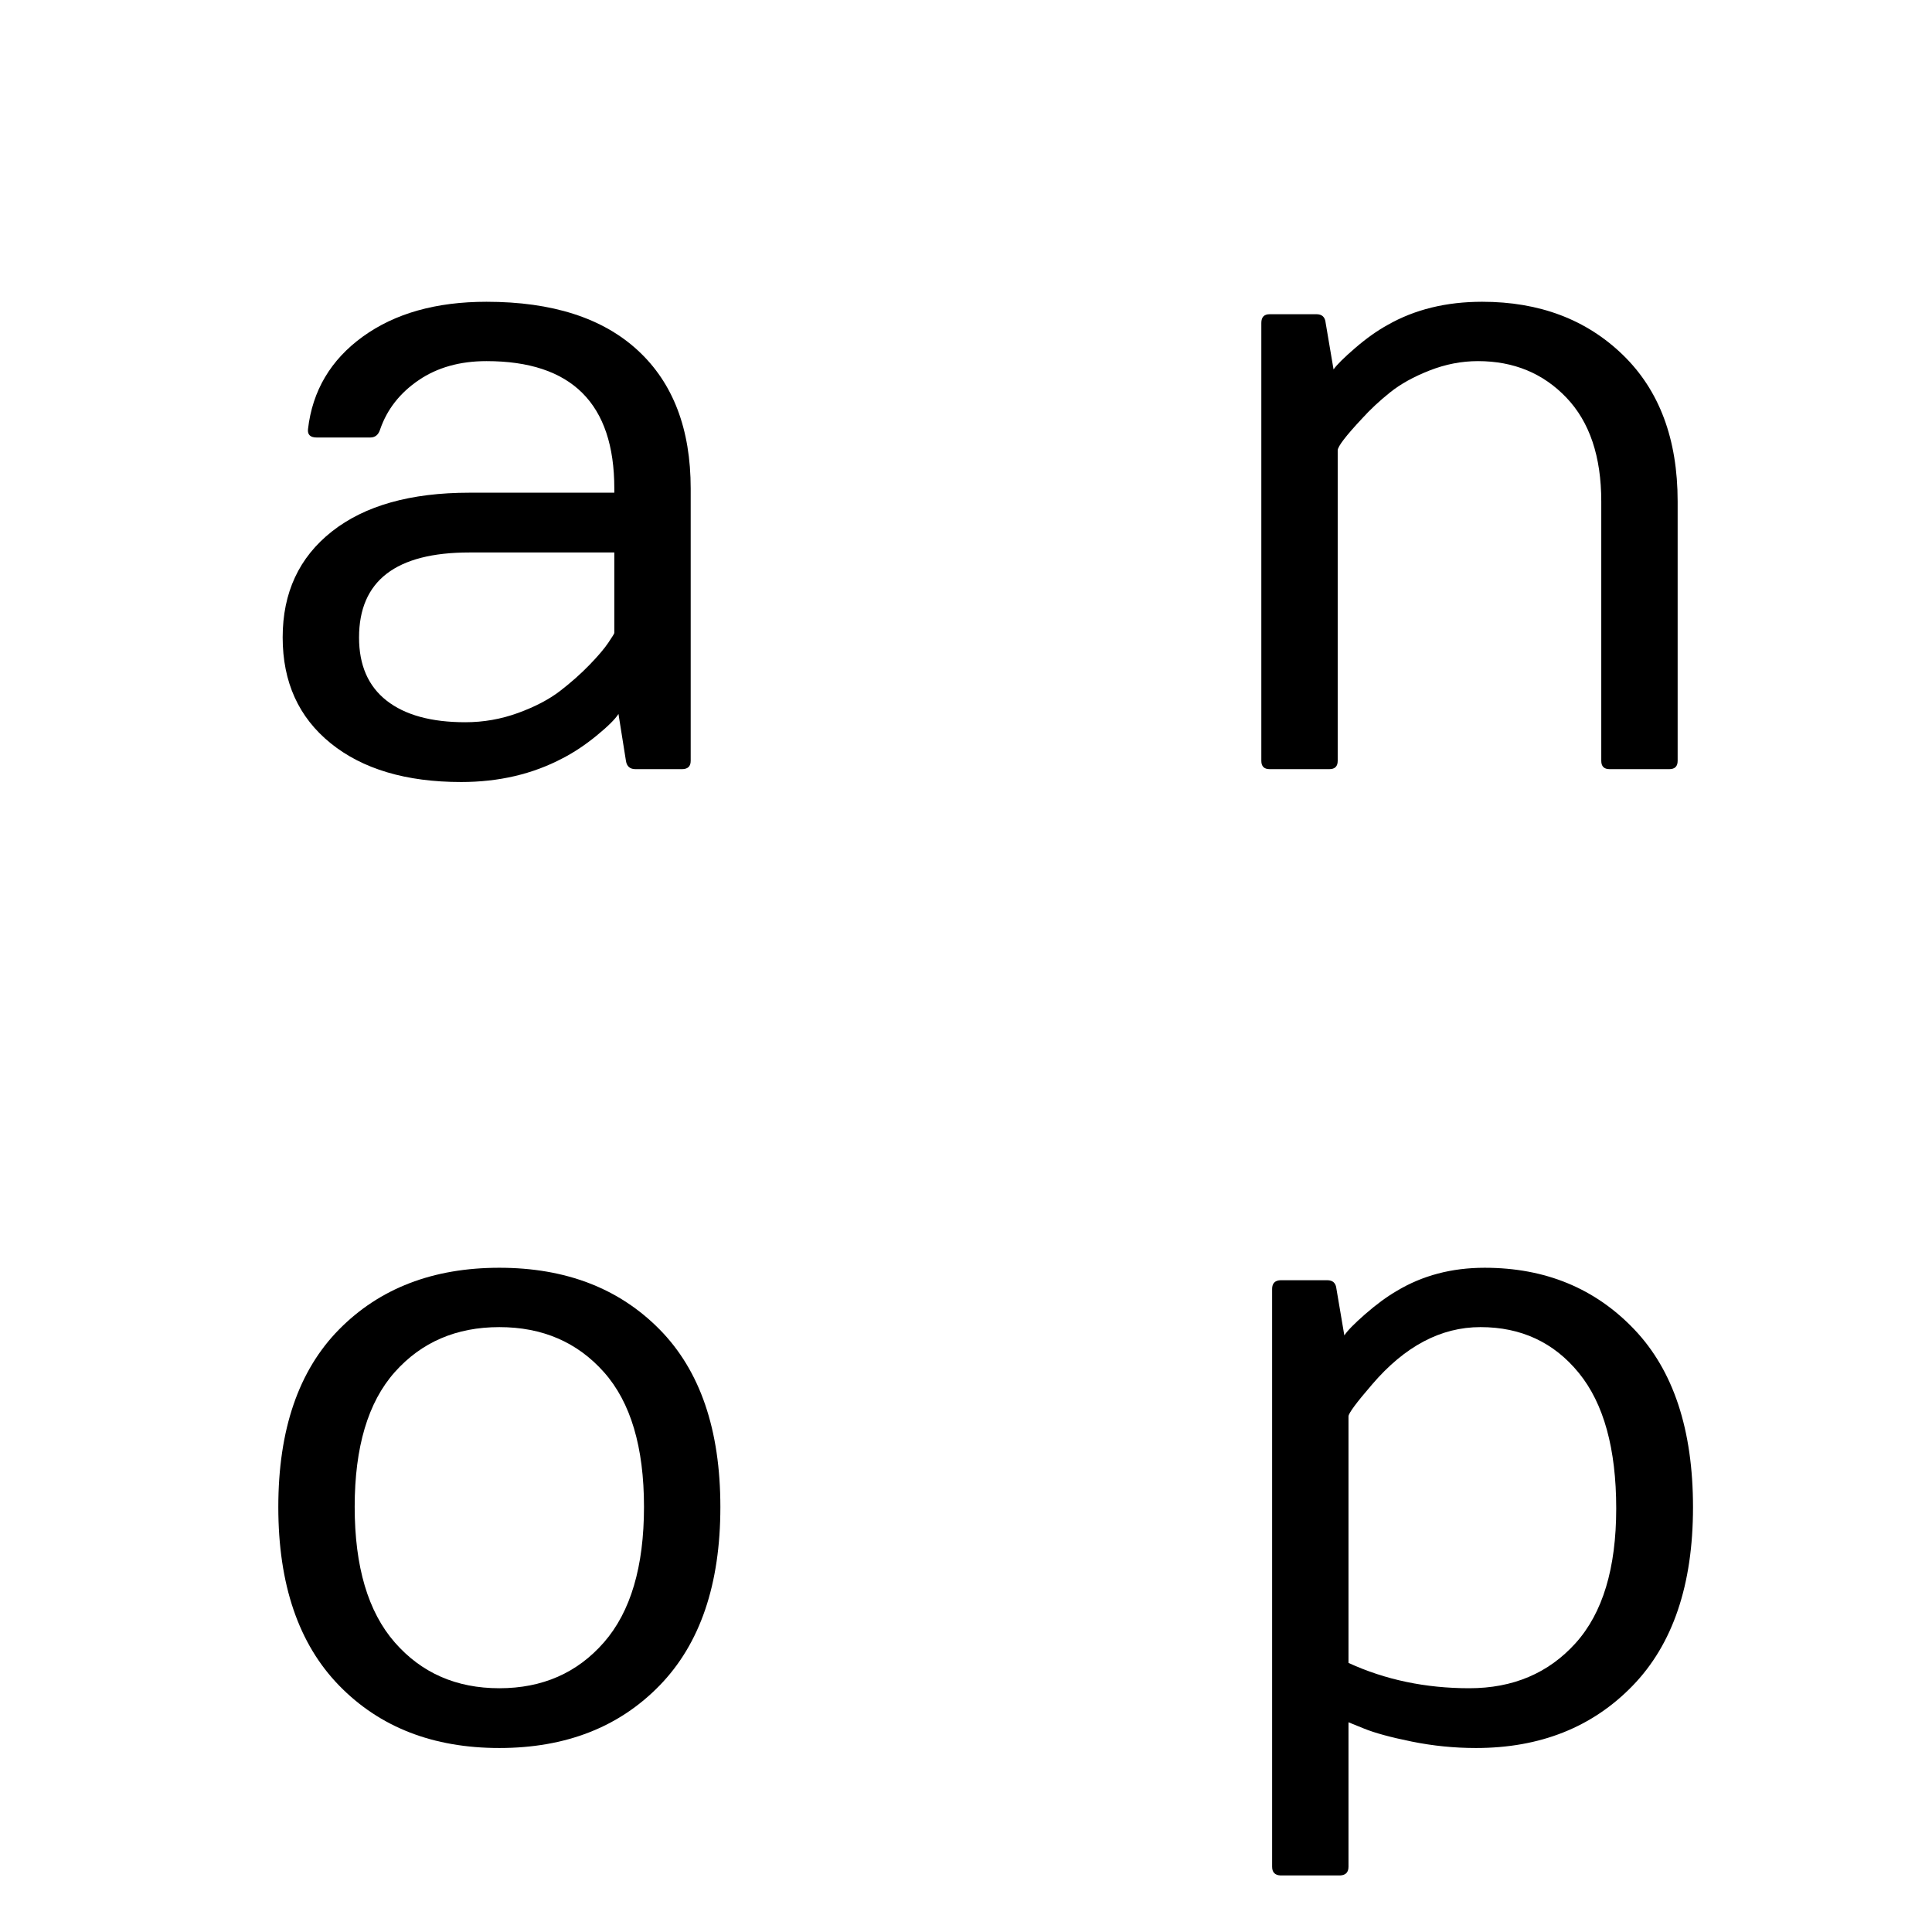 <svg height="512" width="512" xmlns="http://www.w3.org/2000/svg">
<style>
path { fill: black; fill-rule: nonzero }
</style>
<g>
<g transform="translate(0.00, 0.00) scale(0.11) translate(558.00, 1853.00) scale(1, -1)">
<path d="M238.5,62.5 q-115.5,93.5,-115.5,255 q0,161.5,118.5,255 q118.5,93.5,331.5,93.5 l349,0 l0,10 q0,307,-308,307 q-96,0,-163.5,-46 q-67.5,-46,-92.5,-118 q-6,-20,-24,-20 l-129,0 q-23,0,-21,20 q16,139,132,223 q116,84,298,84 q238,0,365,-117.5 q127,-117.5,127,-332.5 l0,-656 q0,-20,-21,-20 l-112,0 q-20,0,-23,20 l-18,113 q-12,-19,-53,-52.5 q-41,-33.5,-82,-54.5 q-108,-57,-244,-57 q-199,0,-314.5,93.5 z M307,317 q0,-100,66.5,-152 q66.5,-52,189.5,-52 q66,0,127.5,22.5 q61.5,22.5,101,53 q39.5,30.5,70.5,62.5 q31,32,45.5,53.5 q14.5,21.5,14.5,23.5 l0,194 l-349,0 q-266,0,-266,-205 z"/>
</g>
<g transform="translate(256.00, 0.00) scale(0.11) translate(506.50, 1853.00) scale(1, -1)">
<path d="M205,20 l0,1055 q0,21,20,21 l113,0 q20,0,22,-21 l19,-112 q12,17,52,51.5 q40,34.5,78,55.5 q98,56,228,56 q207,0,339,-128 q132,-128,132,-353 l0,-625 q0,-20,-20,-20 l-144,0 q-20,0,-20,20 l0,625 q0,162,-84,250 q-84,88,-213,88 q-59,0,-116.5,-22.5 q-57.5,-22.5,-95.5,-53 q-38,-30.5,-67,-62.5 q-59,-63,-59,-77 l0,-748 q0,-20,-20,-20 l-144,0 q-20,0,-20,20 z"/>
</g>
<g transform="translate(0.00, 256.00) scale(0.11) translate(547.50, 1853.00) scale(1, -1)">
<path d="M655.5,-31 q-239.5,0,-386,150.5 q-146.5,150.5,-146.5,430 q0,279.5,146.5,428 q146.5,148.5,386,148.5 q239.5,0,386,-148.5 q146.5,-148.5,146.5,-428 q0,-279.5,-146.5,-430 q-146.5,-150.5,-386,-150.5 z M655.5,983 q-155.5,0,-252,-108.5 q-96.5,-108.5,-96.5,-324.5 q0,-216,96.5,-326.5 q96.5,-110.5,252,-110.5 q155.5,0,252,110.5 q96.5,110.5,96.5,326.5 q0,216,-96.5,324.5 q-96.5,108.5,-252,108.5 z"/>
</g>
<g transform="translate(256.00, 256.00) scale(0.11) translate(532.50, 1853.00) scale(1, -1)">
<path d="M205,-317 l0,1392 q0,20,20,21 l113,0 q20,0,22,-21 l19,-112 q11,17,50.5,51.5 q39.5,34.5,75.5,55.5 q93,56,212,56 q219,0,360.5,-148.5 q141.5,-148.5,141.5,-428.5 q0,-280,-145.5,-430 q-145.5,-150,-377.5,-150 q-78,0,-154.5,15.5 q-76.5,15.5,-115.5,31.5 l-37,15 l0,-348 q0,-20,-20,-21 l-144,0 q-20,1,-20,21 z M389,174 q133,-61,291,-61 q158,0,256,108.5 q98,108.5,98,324.5 q0,216,-90,326.5 q-90,110.5,-237,110.5 q-143,0,-261,-138 q-57,-66,-57,-77 l-0,-594 z"/>
</g>
</g>
</svg>